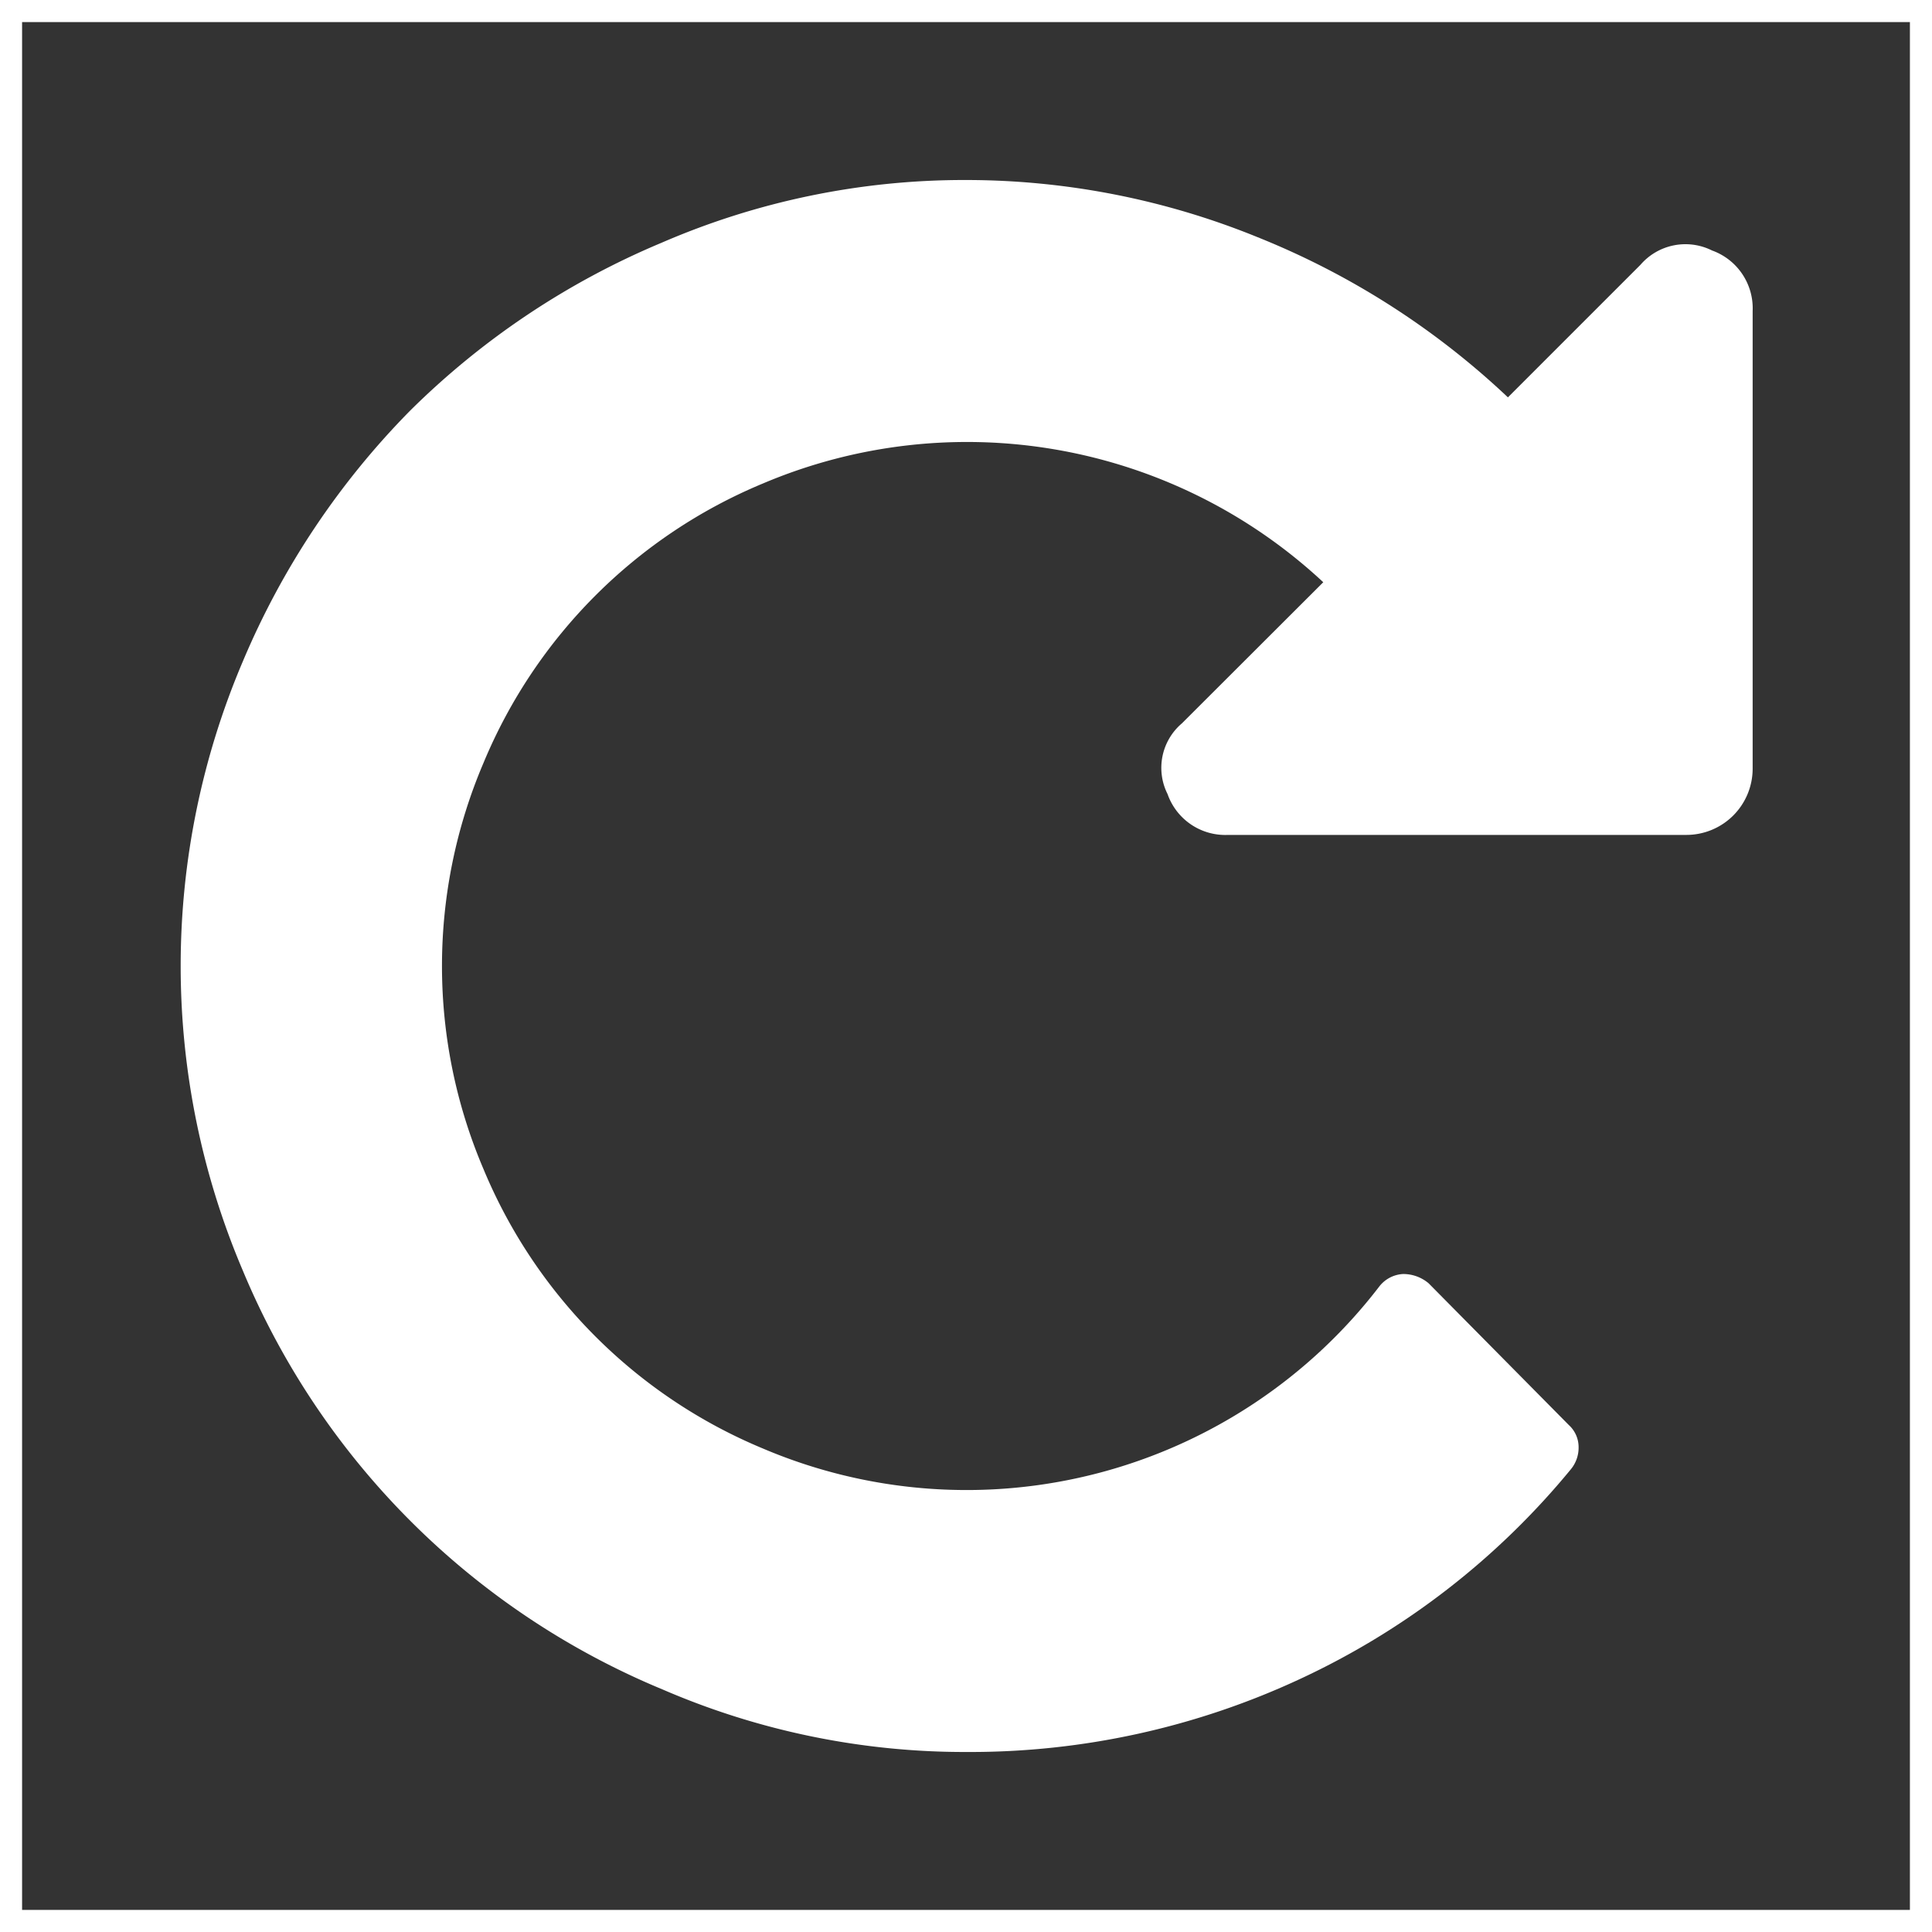 <svg xmlns="http://www.w3.org/2000/svg" viewBox="0 0 87.47 87.47"><rect x="0" y="0" width="87.47" height="87.47" fill="#333333" stroke="none"/><defs><style>.cls-1{fill:none;stroke:#fff;stroke-miterlimit:10;}.cls-2{fill:#fff;}</style></defs><title>icon_aufbereitung</title><g id="Layer_2" data-name="Layer 2"><g id="Layer_1-2" data-name="Layer 1"><rect class="cls-1" x="0.5" y="0.5" width="86.47" height="86.47"/><path class="cls-2" d="M77.51,11.34a2.69,2.69,0,0,0-3.24.65l-6,6a36,36,0,0,0-11.33-7.25A35,35,0,0,0,43.73,8.15,34.46,34.46,0,0,0,29.93,11a35.81,35.81,0,0,0-11.36,7.59A36.12,36.12,0,0,0,11,29.93a35.2,35.2,0,0,0,0,27.61,35.16,35.16,0,0,0,19,18.95,34.46,34.46,0,0,0,13.8,2.83A35.35,35.35,0,0,0,58.89,76a34.87,34.87,0,0,0,12.23-9.48,1.53,1.53,0,0,0,.35-1,1.35,1.35,0,0,0-.44-1L64.68,58.1a1.78,1.78,0,0,0-1.16-.42,1.46,1.46,0,0,0-1.07.56,23.55,23.55,0,0,1-27.91,7.34A23.43,23.43,0,0,1,21.89,52.93a23.43,23.43,0,0,1,0-18.39A23.43,23.43,0,0,1,34.54,21.89a23.66,23.66,0,0,1,25.37,4.47l-6.4,6.39a2.64,2.64,0,0,0-.65,3.2A2.77,2.77,0,0,0,55.6,37.8H76.35a3,3,0,0,0,3-3V14.08A2.78,2.78,0,0,0,77.51,11.34Z"/></g></g></svg>